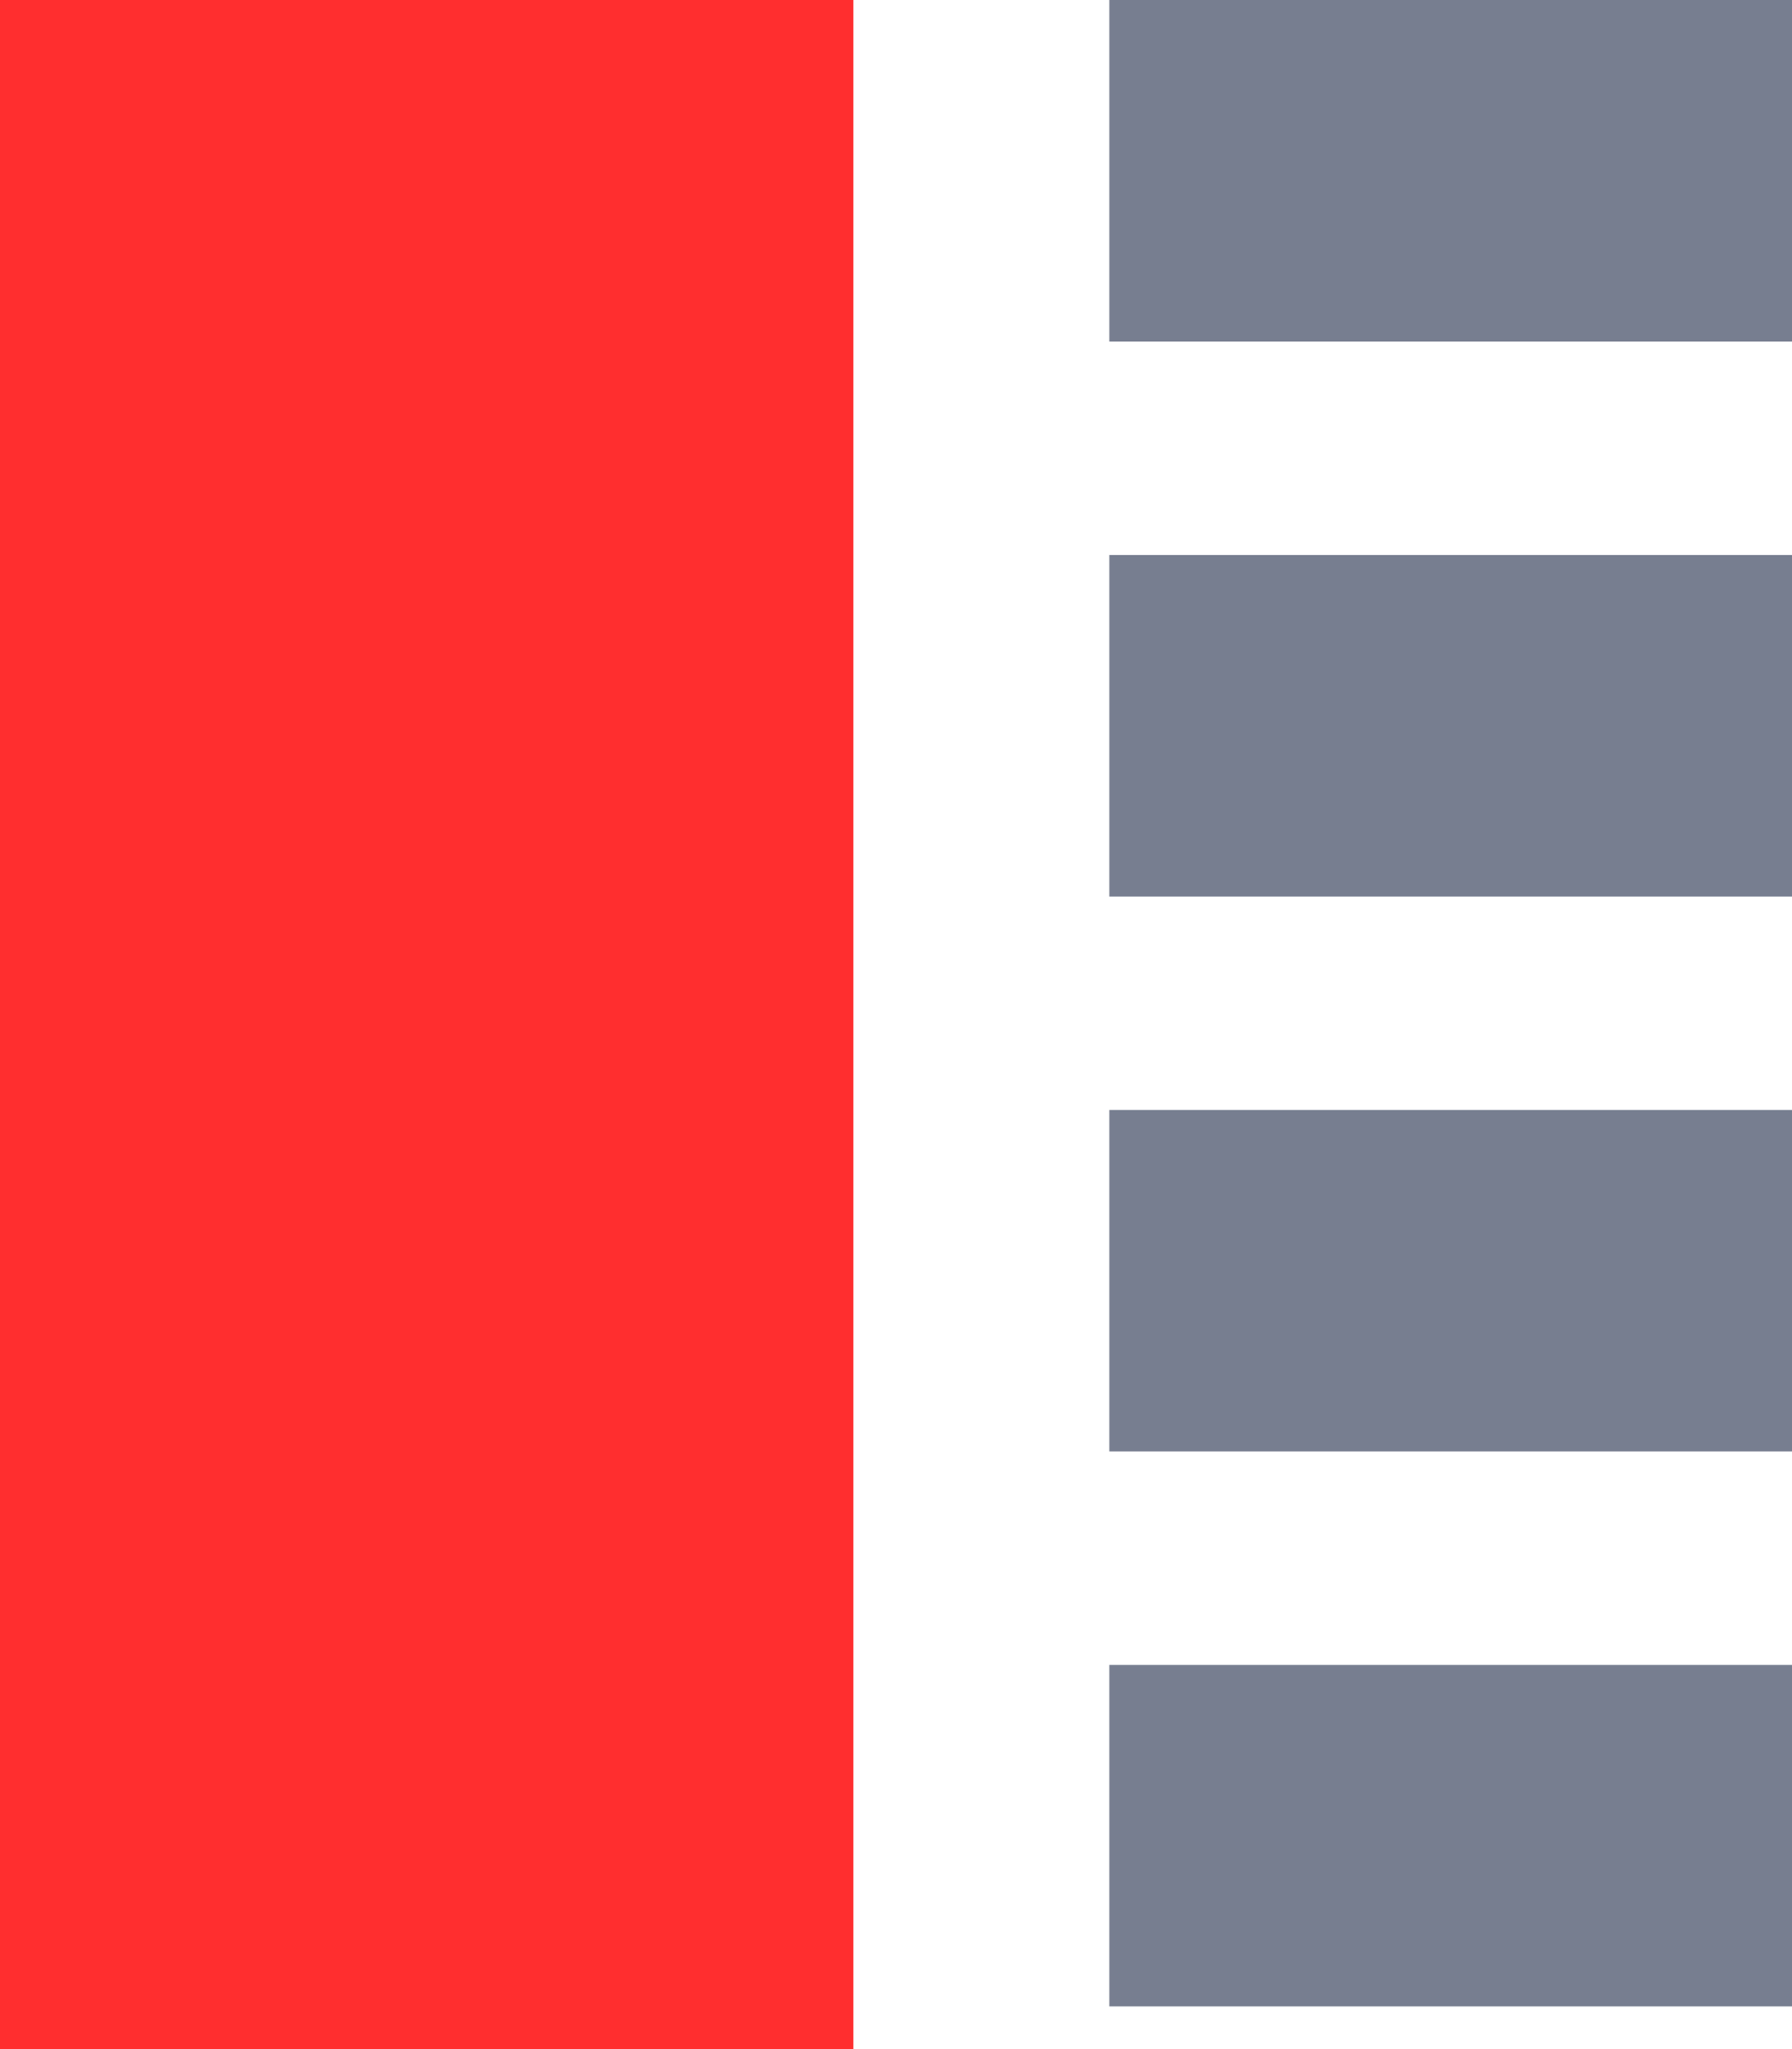 <svg width="21" height="24" viewBox="0 0 21 24" fill="none" xmlns="http://www.w3.org/2000/svg">
<rect width="10" height="24" fill="#FF2E2f"/>
<rect x="13" width="8" height="4" fill="#777E90"/>
<rect x="13" y="6.5" width="8" height="4" fill="#777E90"/>
<rect x="13" y="13" width="8" height="4" fill="#777E90"/>
<rect x="13" y="19.5" width="8" height="4" fill="#777E90"/>
</svg>
